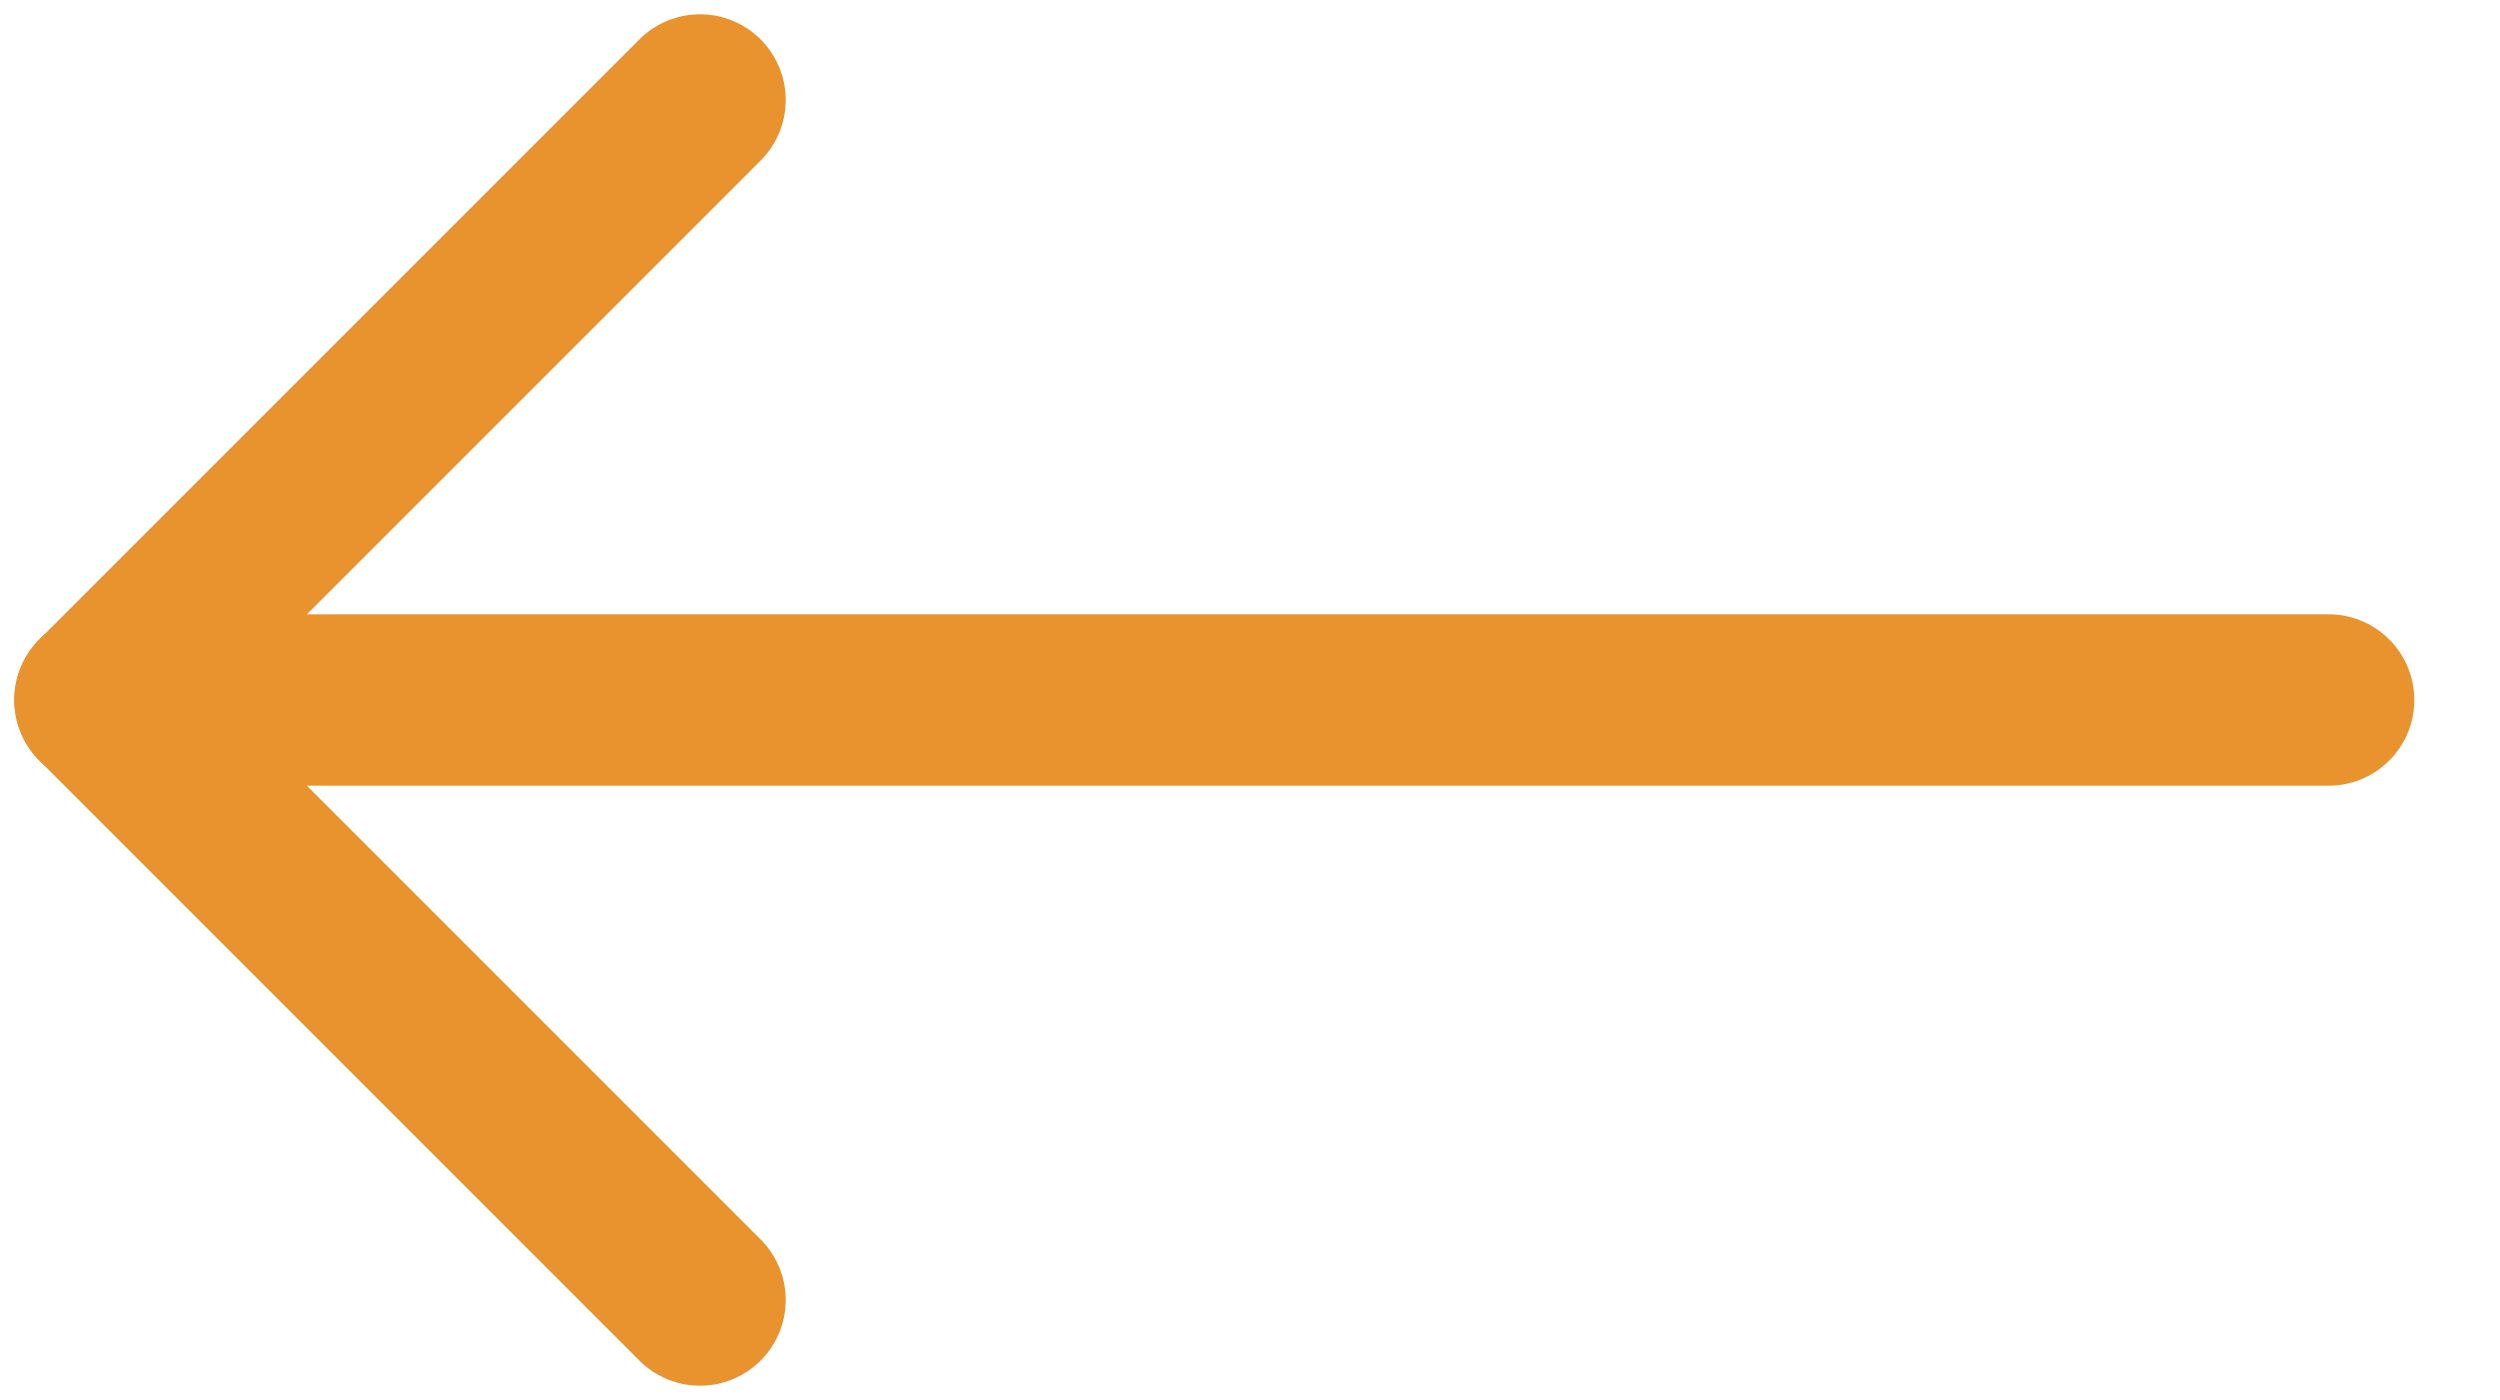 <svg width="25" height="14" viewBox="0 0 25 14" fill="none" xmlns="http://www.w3.org/2000/svg">
<path d="M23.286 7H1" stroke="#E9932F" stroke-width="1.714" stroke-linecap="round" stroke-linejoin="round"/>
<path d="M7 1L1 7L7 13" stroke="#E9932F" stroke-width="1.714" stroke-linecap="round" stroke-linejoin="round"/>
</svg>
